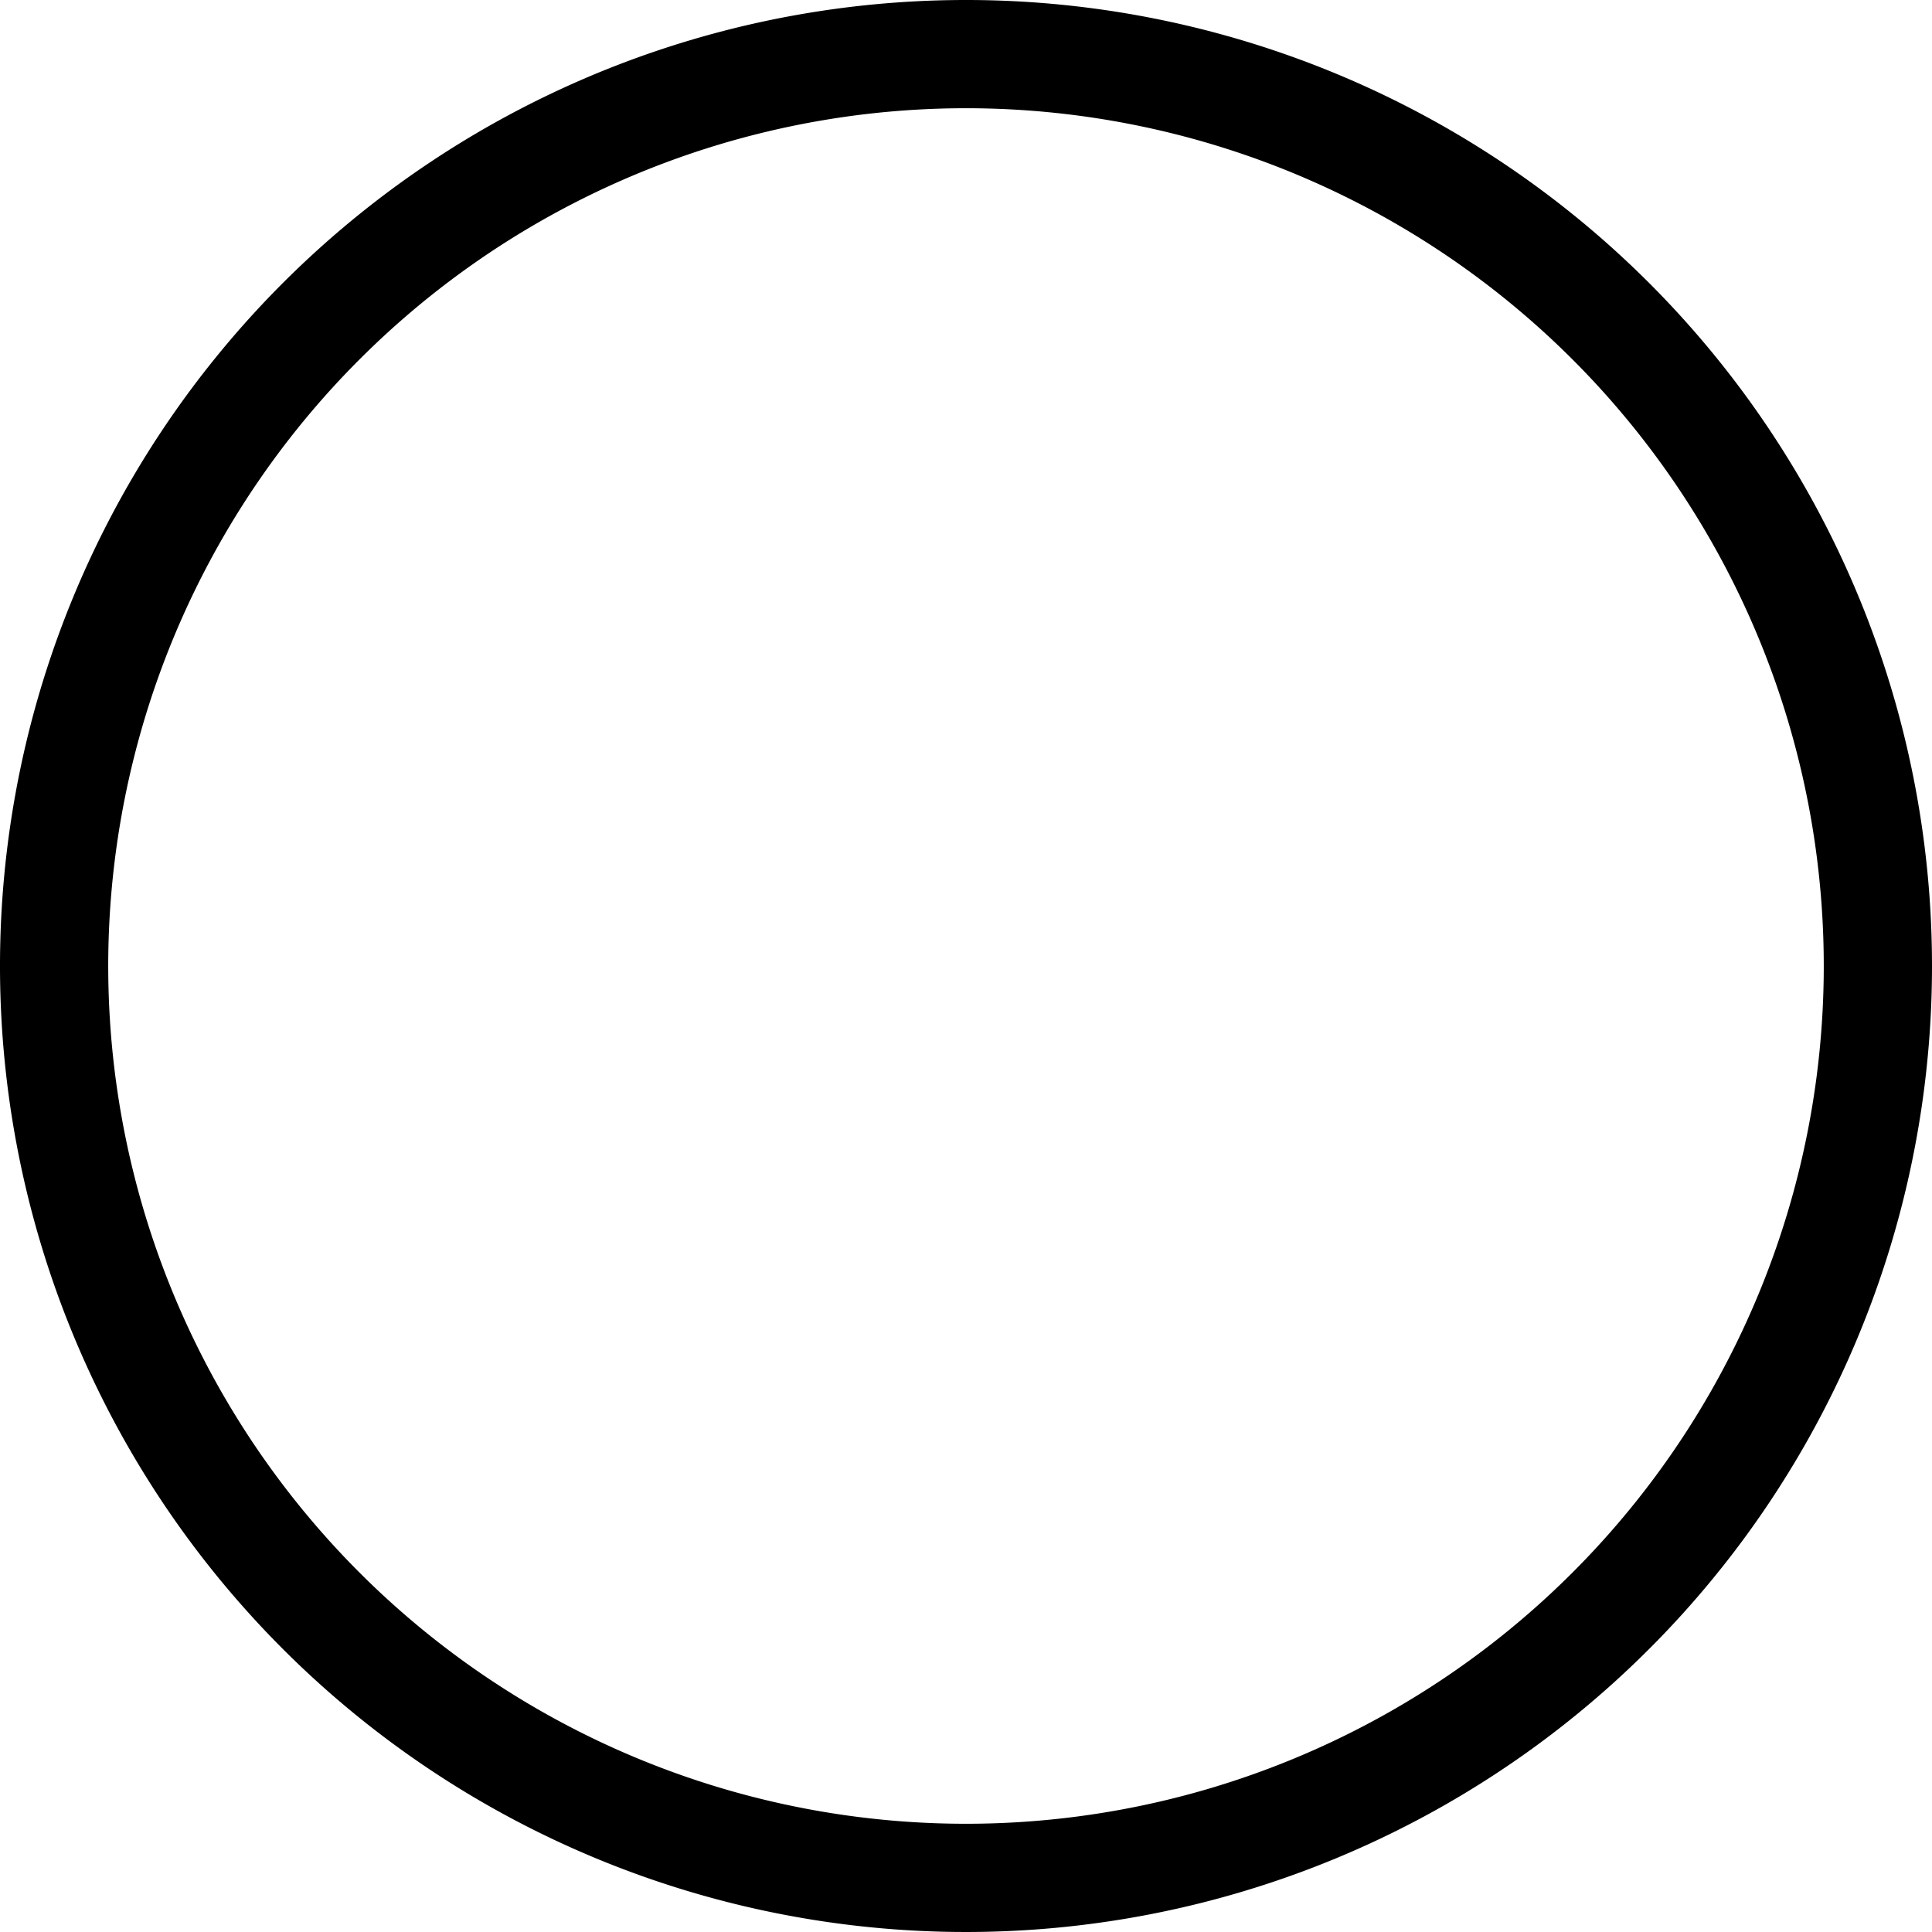 <svg xmlns="http://www.w3.org/2000/svg" viewBox="0 0 357 357">
  <title>Asset 1</title>
  <g id="Layer_2" data-name="Layer 2">
    <g id="Layer_1-2" data-name="Layer 1">
      <path d="M178.5,0A178.5,178.5,0,1,0,357,178.5,178.49,178.49,0,0,0,178.5,0Zm0,337A158.5,158.5,0,1,1,337,178.5h0A158.5,158.5,0,0,1,178.5,337Z"/>
    </g>
  </g>
</svg>

